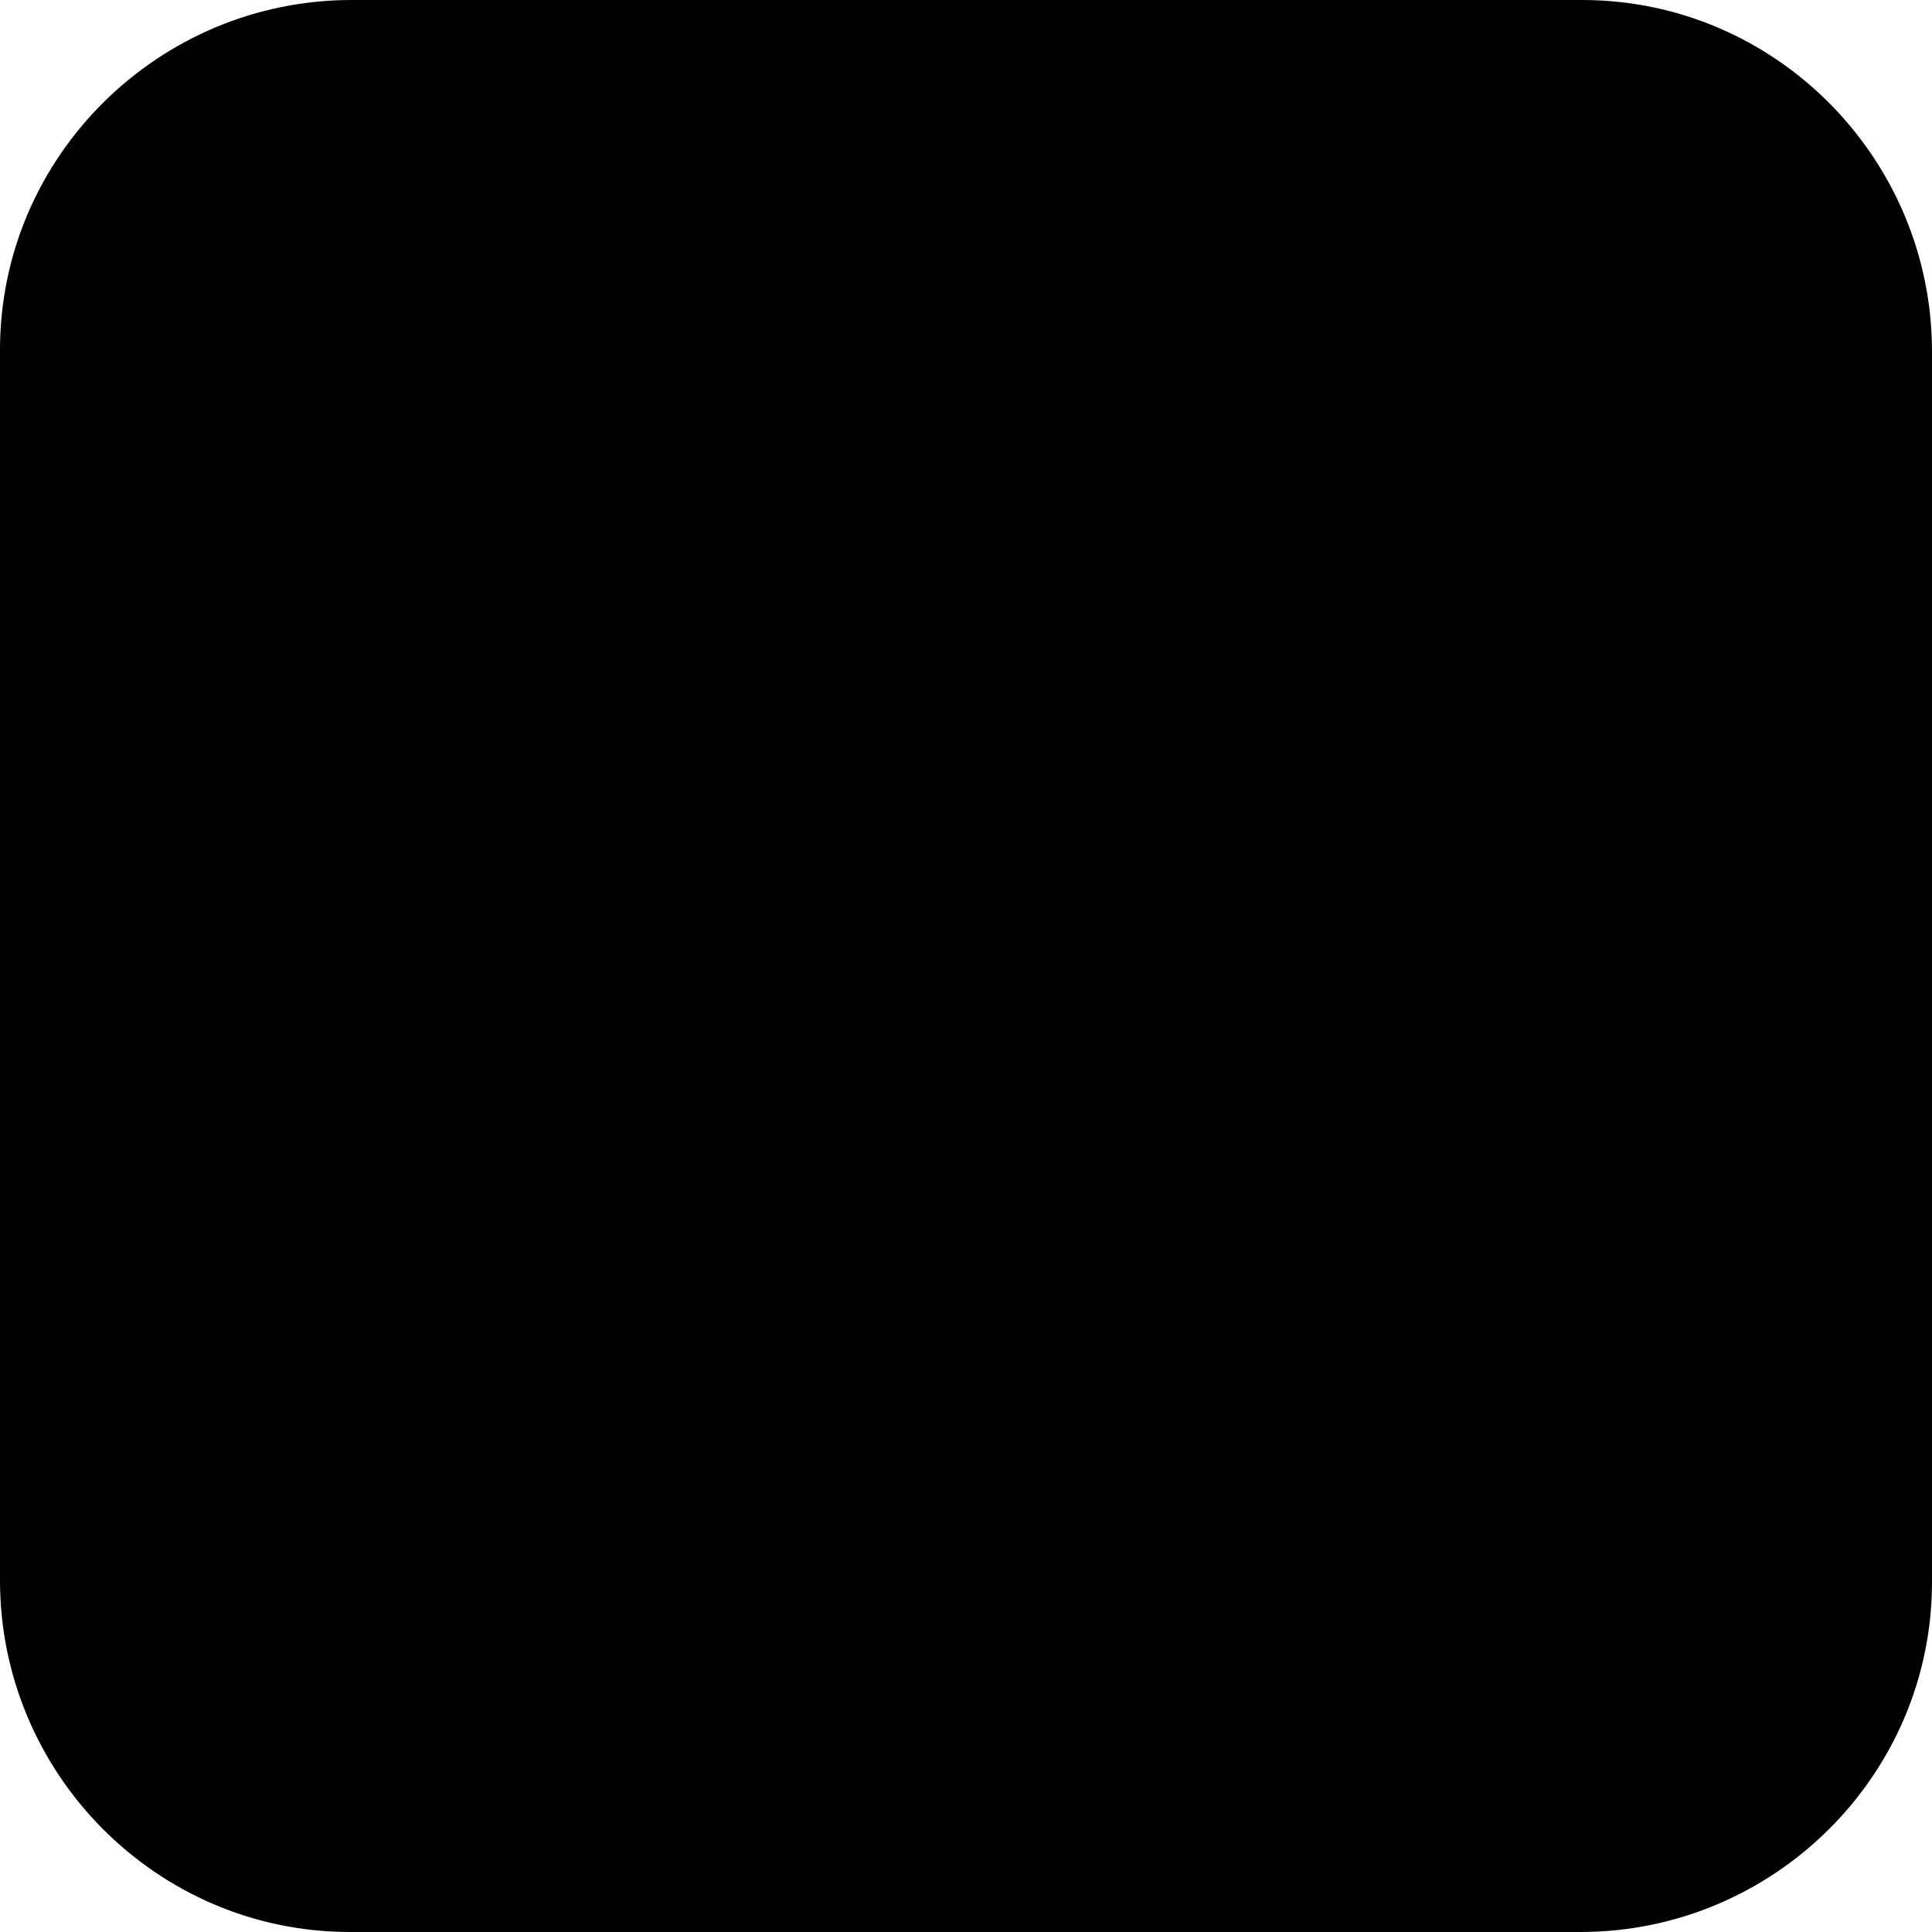 <svg xmlns="http://www.w3.org/2000/svg" xmlns:xlink="http://www.w3.org/1999/xlink" width="300px" height="300px" viewBox="0 0 300 300">
  <defs>
    <style>
      .fill_1 {fill: #000;}
      .fill_2 {fill: hsl(0,0%,88%);}
    </style>
  </defs>
  <g>
    <path class="fill_1" d="M245.741,0L54.679,0C24.677-0.042,0.043,24.249,0,54.257v191.057 c-0.042,30.01,24.255,54.645,54.258,54.686H245.32c30.01,0.042,54.637-24.249,54.68-54.265l-0.001-191.06 C300.041,24.671,275.749,0.041,245.741,0z"/>
    <path class="fill_2" d="M259.877,136.778c0-48.99-49.115-88.846-109.482-88.846 c-60.365,0-109.482,39.856-109.482,88.846c0,43.917,38.949,80.702,91.563,87.659c3.563,0.769,8.416,2.354,9.644,5.4 c1.104,2.766,0.724,7.1,0.354,9.896c0,0-1.279,7.727-1.562,9.375c-0.476,2.767-2.201,10.823,9.483,5.901 c11.686-4.922,63.047-37.127,86.016-63.568h-0.005C252.273,174.045,259.877,156.385,259.877,136.778z M107.537,165.925H85.785 c-3.164,0-5.74-2.575-5.74-5.744v-43.505c0-3.166,2.576-5.741,5.74-5.741c3.166,0,5.739,2.576,5.739,5.741v37.764h16.013 c3.169,0,5.741,2.576,5.741,5.742C113.277,163.35,110.706,165.925,107.537,165.925z M130.037,160.182 c0,3.168-2.575,5.744-5.737,5.744c-3.164,0-5.739-2.575-5.739-5.744v-43.505c0-3.166,2.575-5.741,5.739-5.741 c3.162,0,5.737,2.576,5.737,5.741V160.182z M182.402,160.182c0,2.479-1.573,4.667-3.924,5.446 c-0.591,0.198-1.207,0.298-1.824,0.298c-1.791,0-3.505-0.858-4.587-2.298l-22.293-30.359v26.914 c0,3.168-2.573,5.744-5.741,5.744c-3.166,0-5.742-2.575-5.742-5.744v-43.505c0-2.474,1.579-4.662,3.924-5.445 c0.591-0.199,1.206-0.296,1.823-0.296c1.791,0,3.509,0.856,4.584,2.295l22.3,30.362v-26.917c0-3.166,2.578-5.741,5.74-5.741 c3.167,0,5.739,2.576,5.739,5.741V160.182z M217.602,132.688c3.169,0,5.742,2.576,5.742,5.743c0,3.163-2.573,5.739-5.742,5.739 h-16.008v10.27h16.008c3.164,0,5.742,2.576,5.742,5.742c0,3.168-2.578,5.744-5.742,5.744h-21.754c-3.16,0-5.74-2.575-5.74-5.744 v-21.738c0-0.007,0-0.007,0-0.013v-21.755c0-3.166,2.575-5.741,5.74-5.741h21.754c3.169,0,5.742,2.576,5.742,5.741 c0,3.166-2.573,5.741-5.742,5.741h-16.008v10.271H217.602z"/>
  </g>
</svg>
